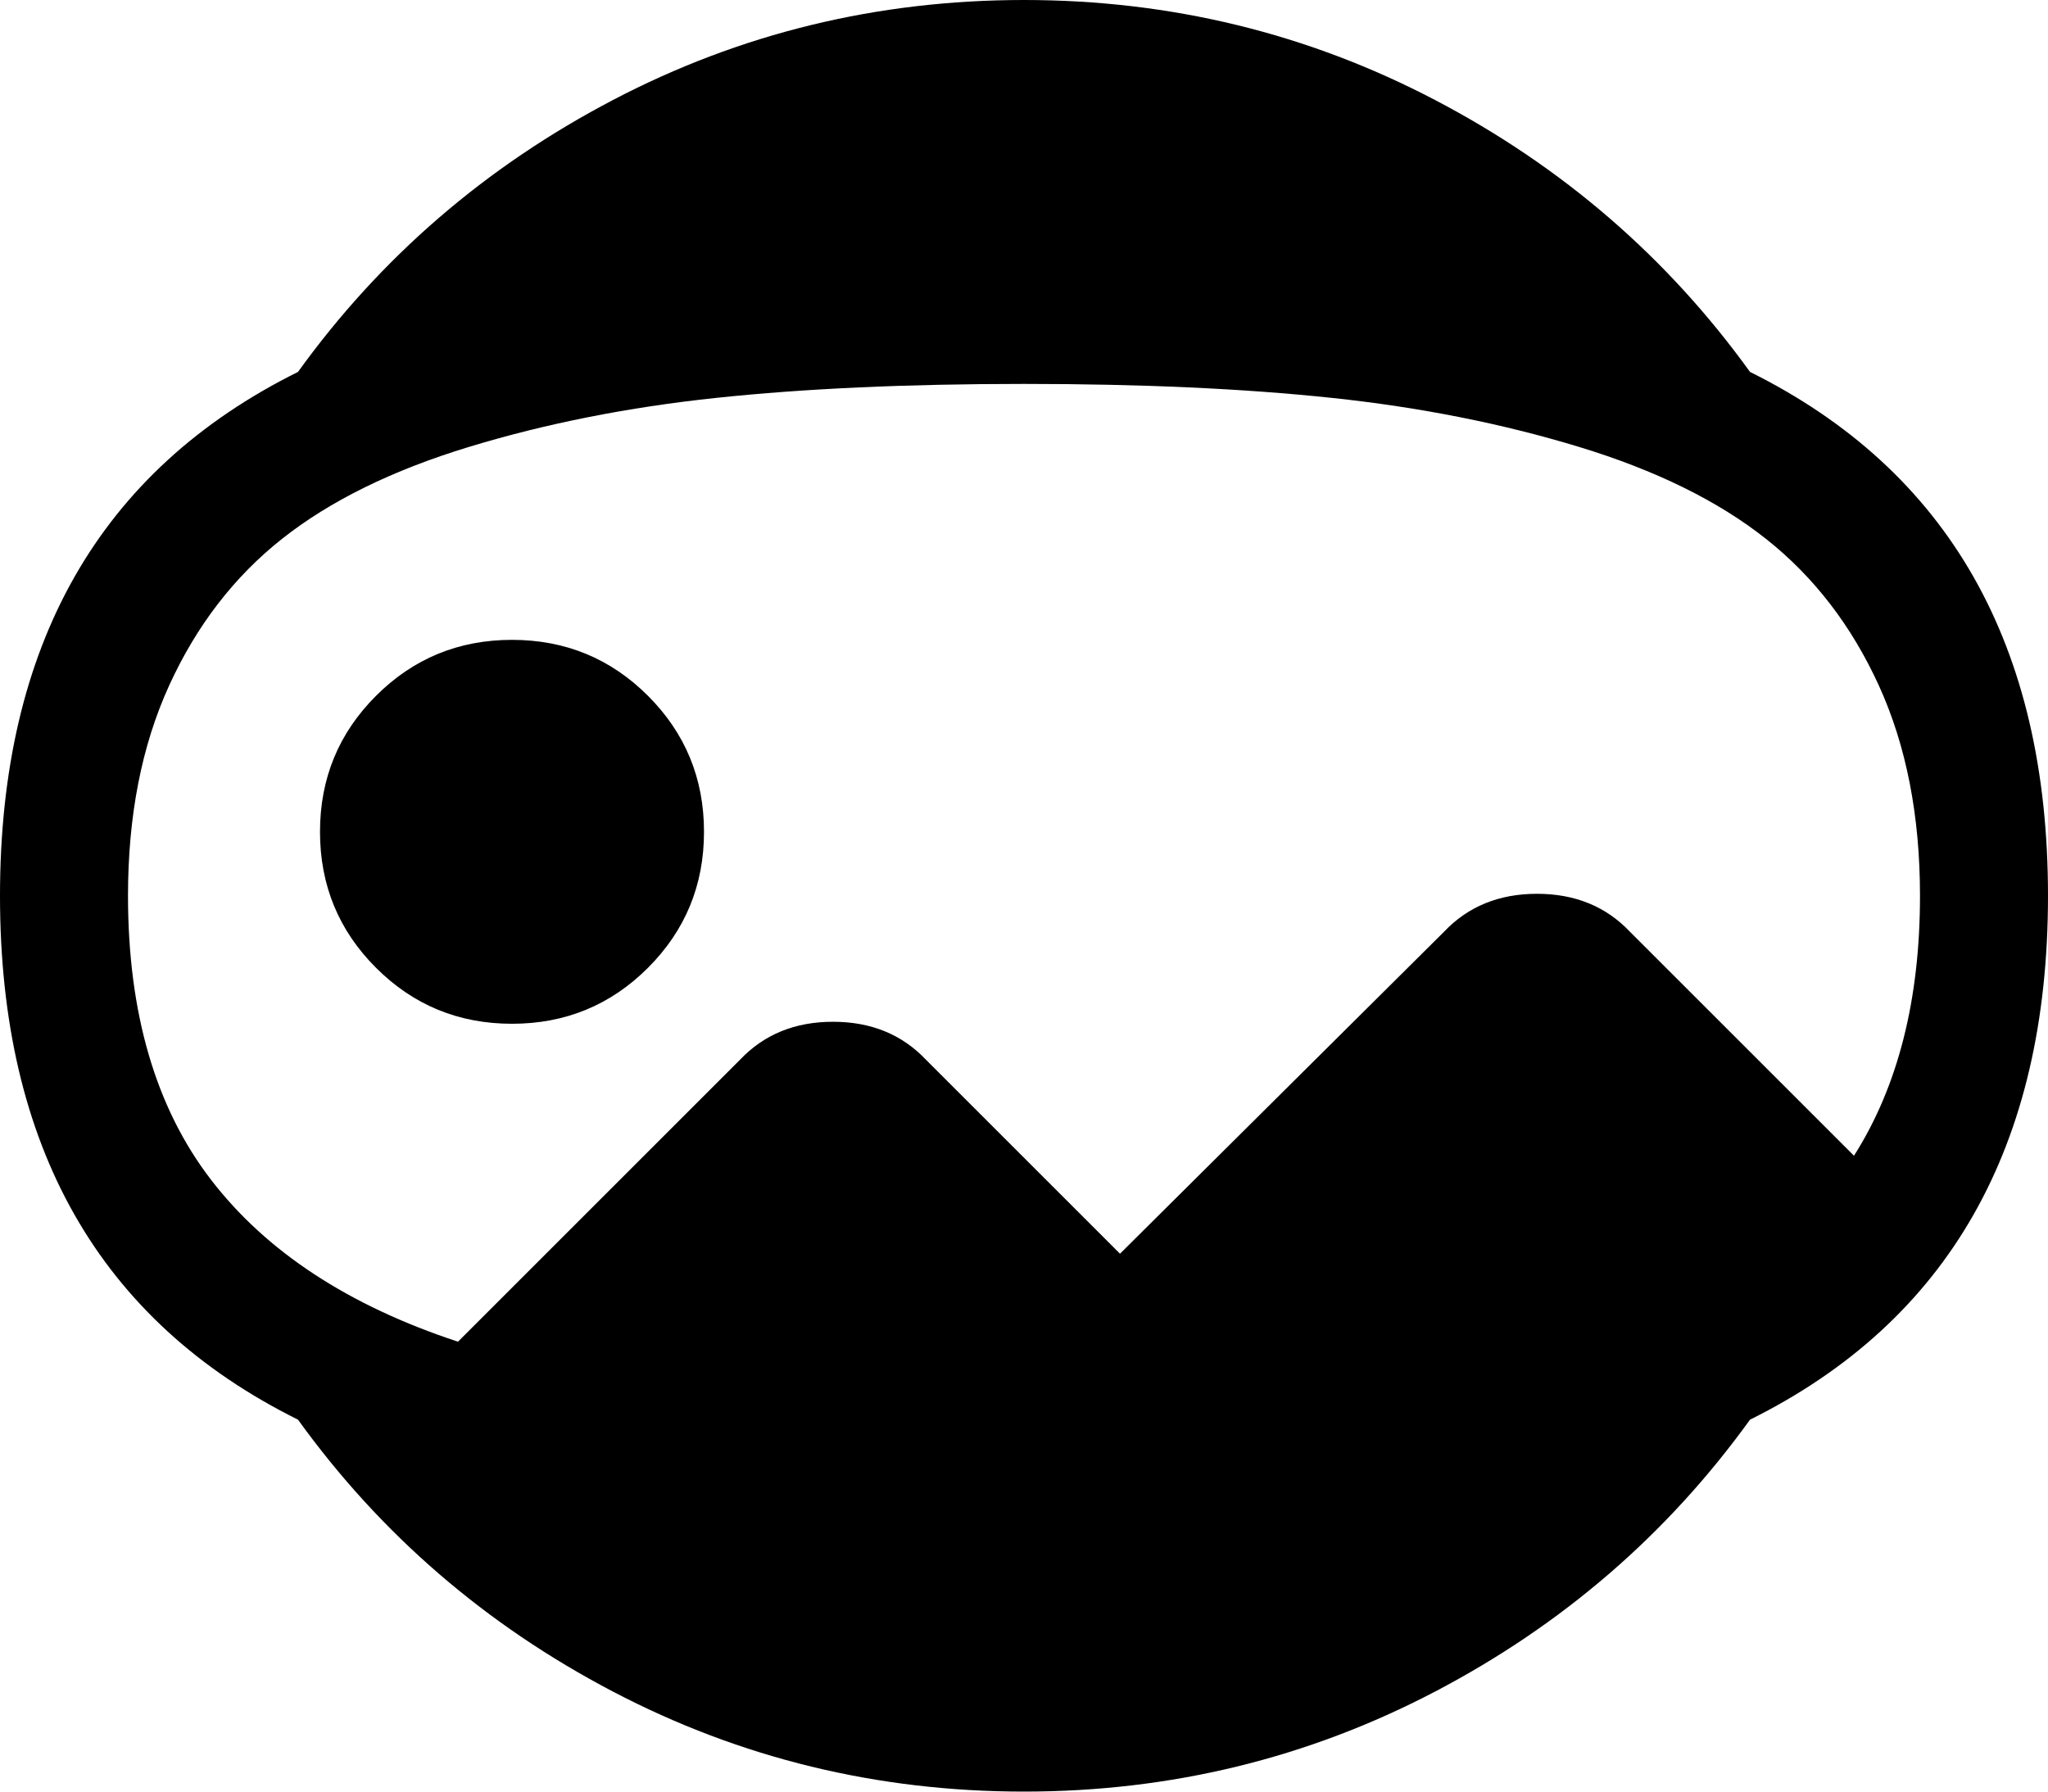 <svg xmlns="http://www.w3.org/2000/svg" xmlns:xlink="http://www.w3.org/1999/xlink" width="1024" height="896" viewBox="0 0 1024 896"><path fill="currentColor" d="M875 710q-62 86-157.5 136T512 896t-205.5-50T149 710Q0 636 0 448t149-262q62-86 157.5-136T512 0t205.5 50T875 186q149 74 149 262T875 710M512 192q-88 0-154 7t-123.5 24.5t-93.5 46T84.5 343T64 448q0 88 41.5 142T229 671l141-141q18-19 46.5-19t46.5 19l97 97l162-161q18-19 46.5-19t46.5 19l112 112q33-52 33-130q0-60-20.5-105T883 269.5t-93.5-46T666 199t-154-7M256 512q-40 0-68-28t-28-68t28-68t68-28t68 28t28 68t-28 68t-68 28"/></svg>